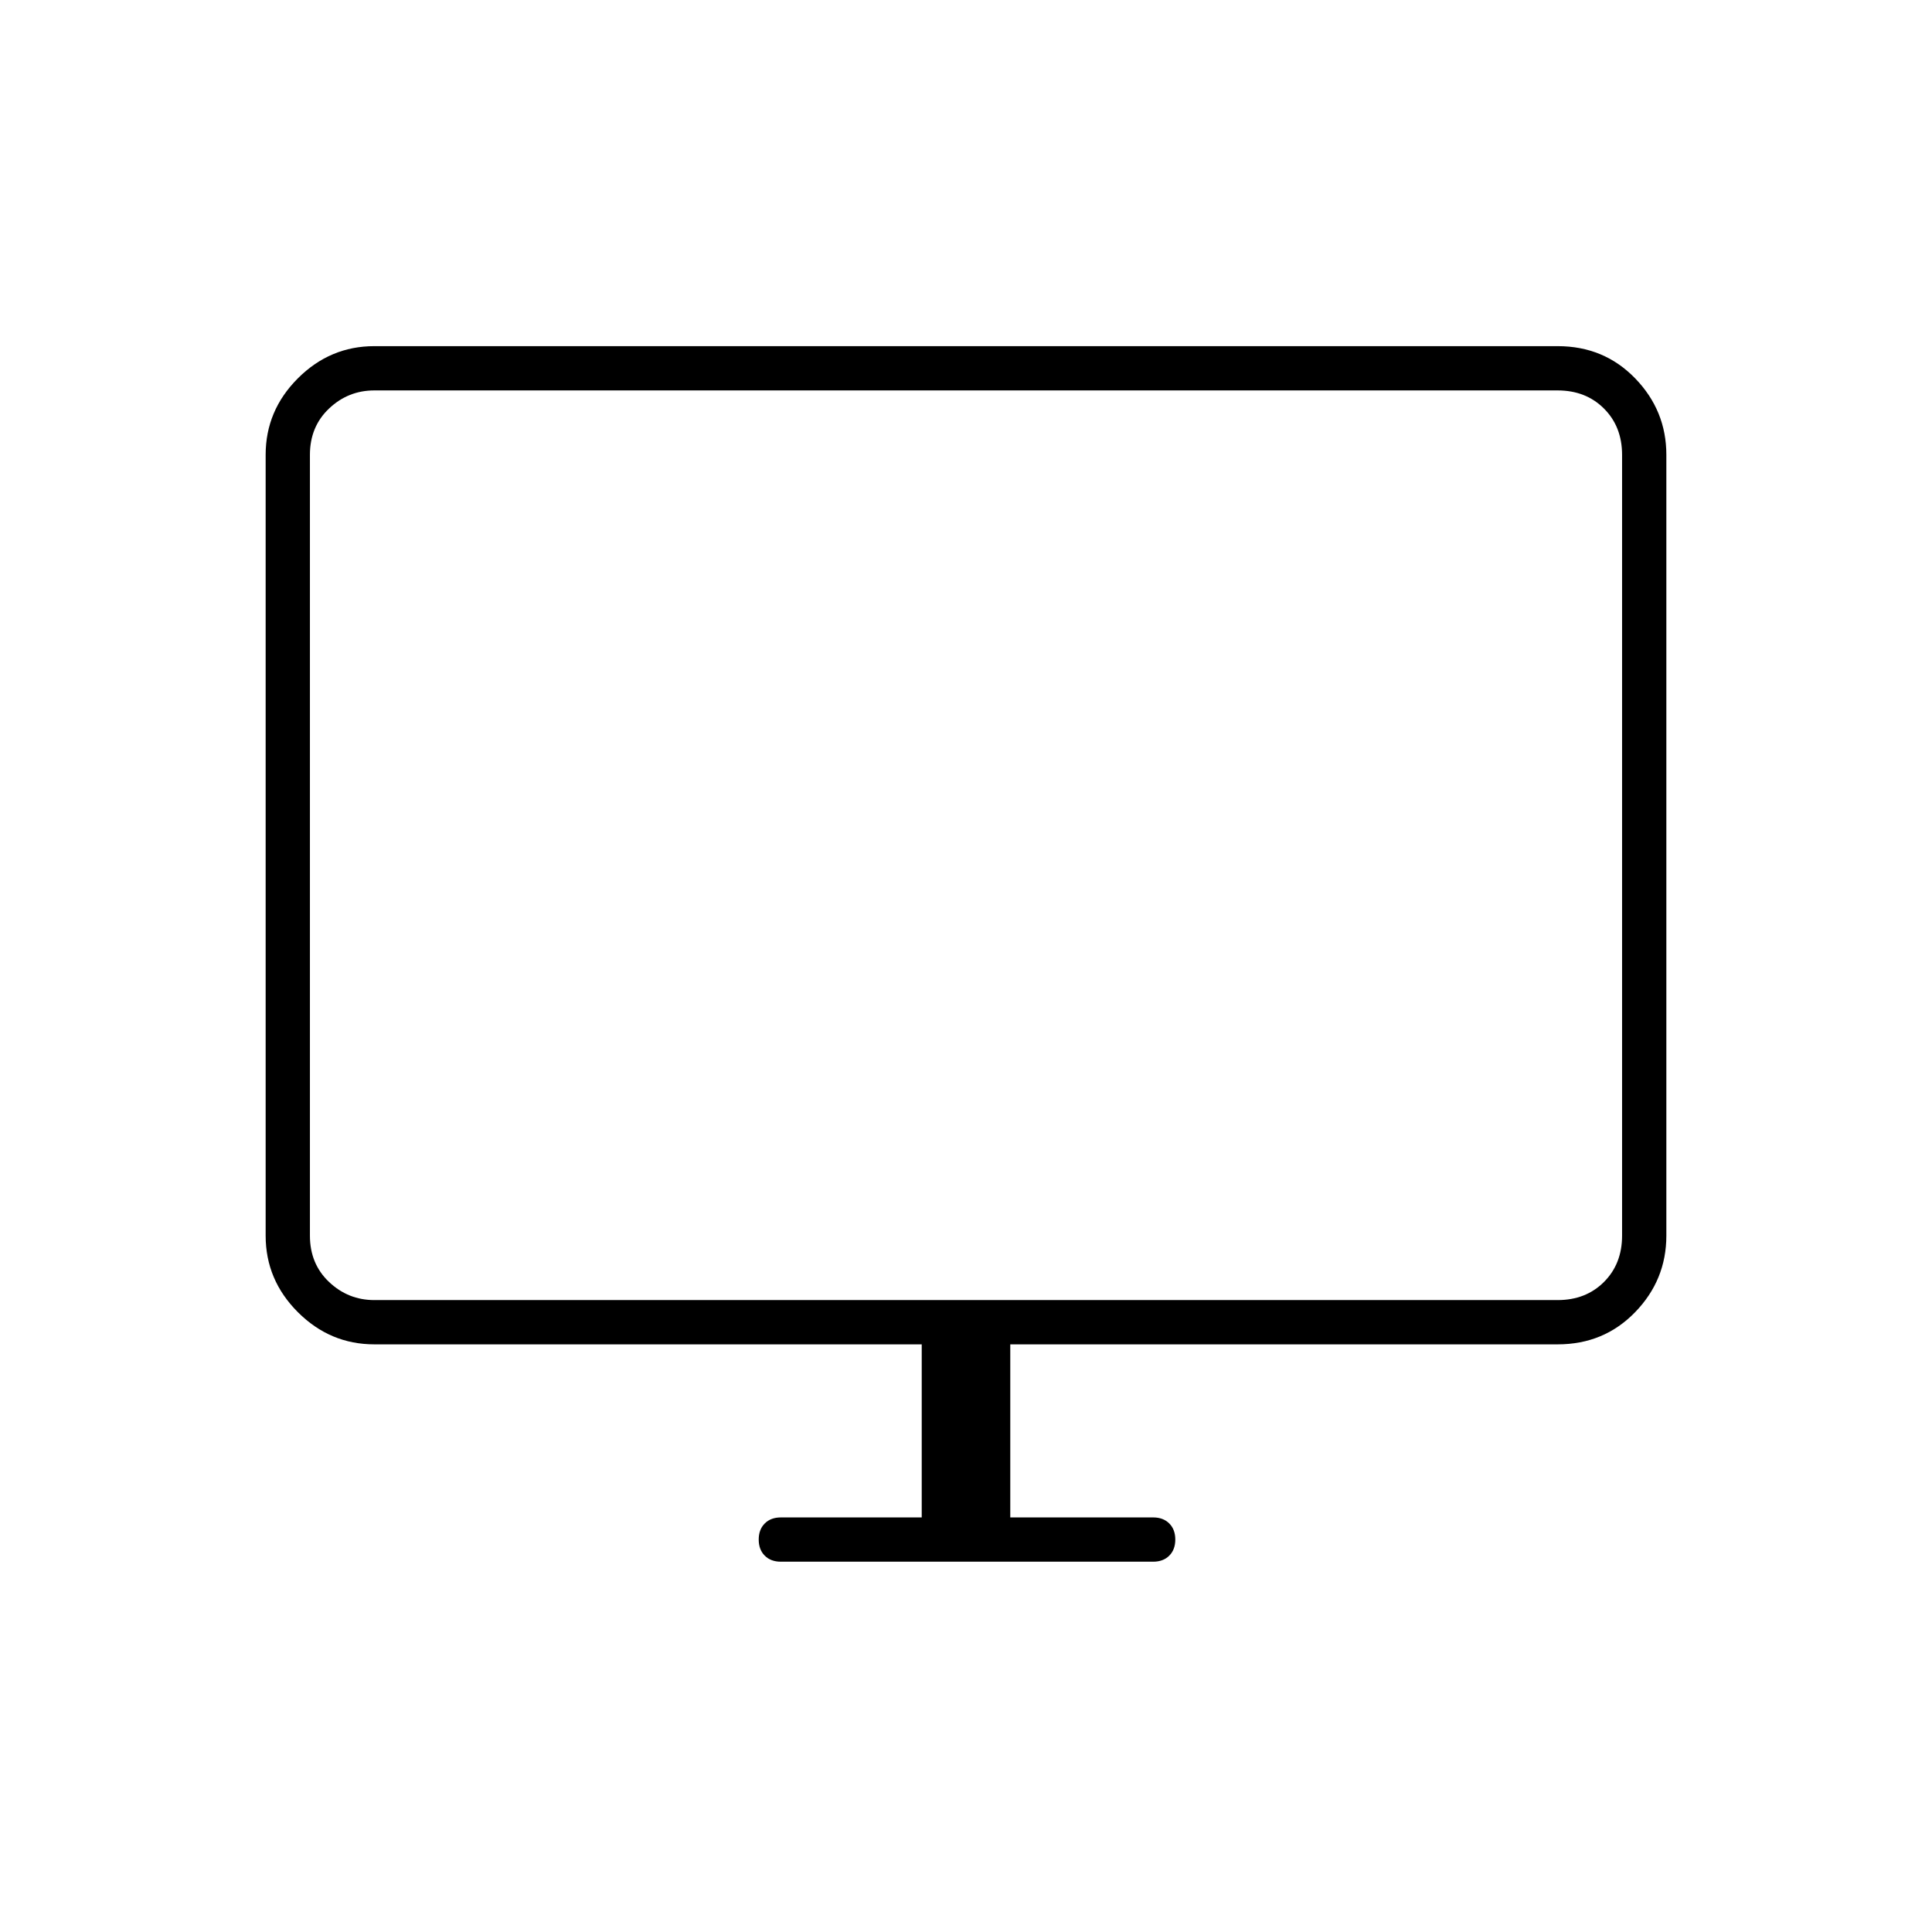 <svg xmlns="http://www.w3.org/2000/svg" width="48" height="48" viewBox="0 0 48 48"><path d="M19.4 38.8q-.25 0-.4-.15-.15-.15-.15-.4t.15-.4q.15-.15.4-.15h3.5v-4.3H9.3q-1.1 0-1.9-.8-.8-.8-.8-1.9V11.3q0-1.1.8-1.9.8-.8 1.9-.8h29.4q1.15 0 1.925.8.775.8.775 1.9v19.4q0 1.1-.775 1.9-.775.8-1.925.8H25.1v4.3h3.55q.25 0 .4.15.15.15.15.4t-.15.4q-.15.15-.4.15ZM9.3 32.3h29.4q.7 0 1.15-.45.45-.45.45-1.15V11.3q0-.7-.45-1.15-.45-.45-1.15-.45H9.3q-.65 0-1.125.45T7.7 11.3v19.4q0 .7.475 1.15.475.45 1.125.45Zm-1.6 0V9.7v22.6Z"/></svg>
